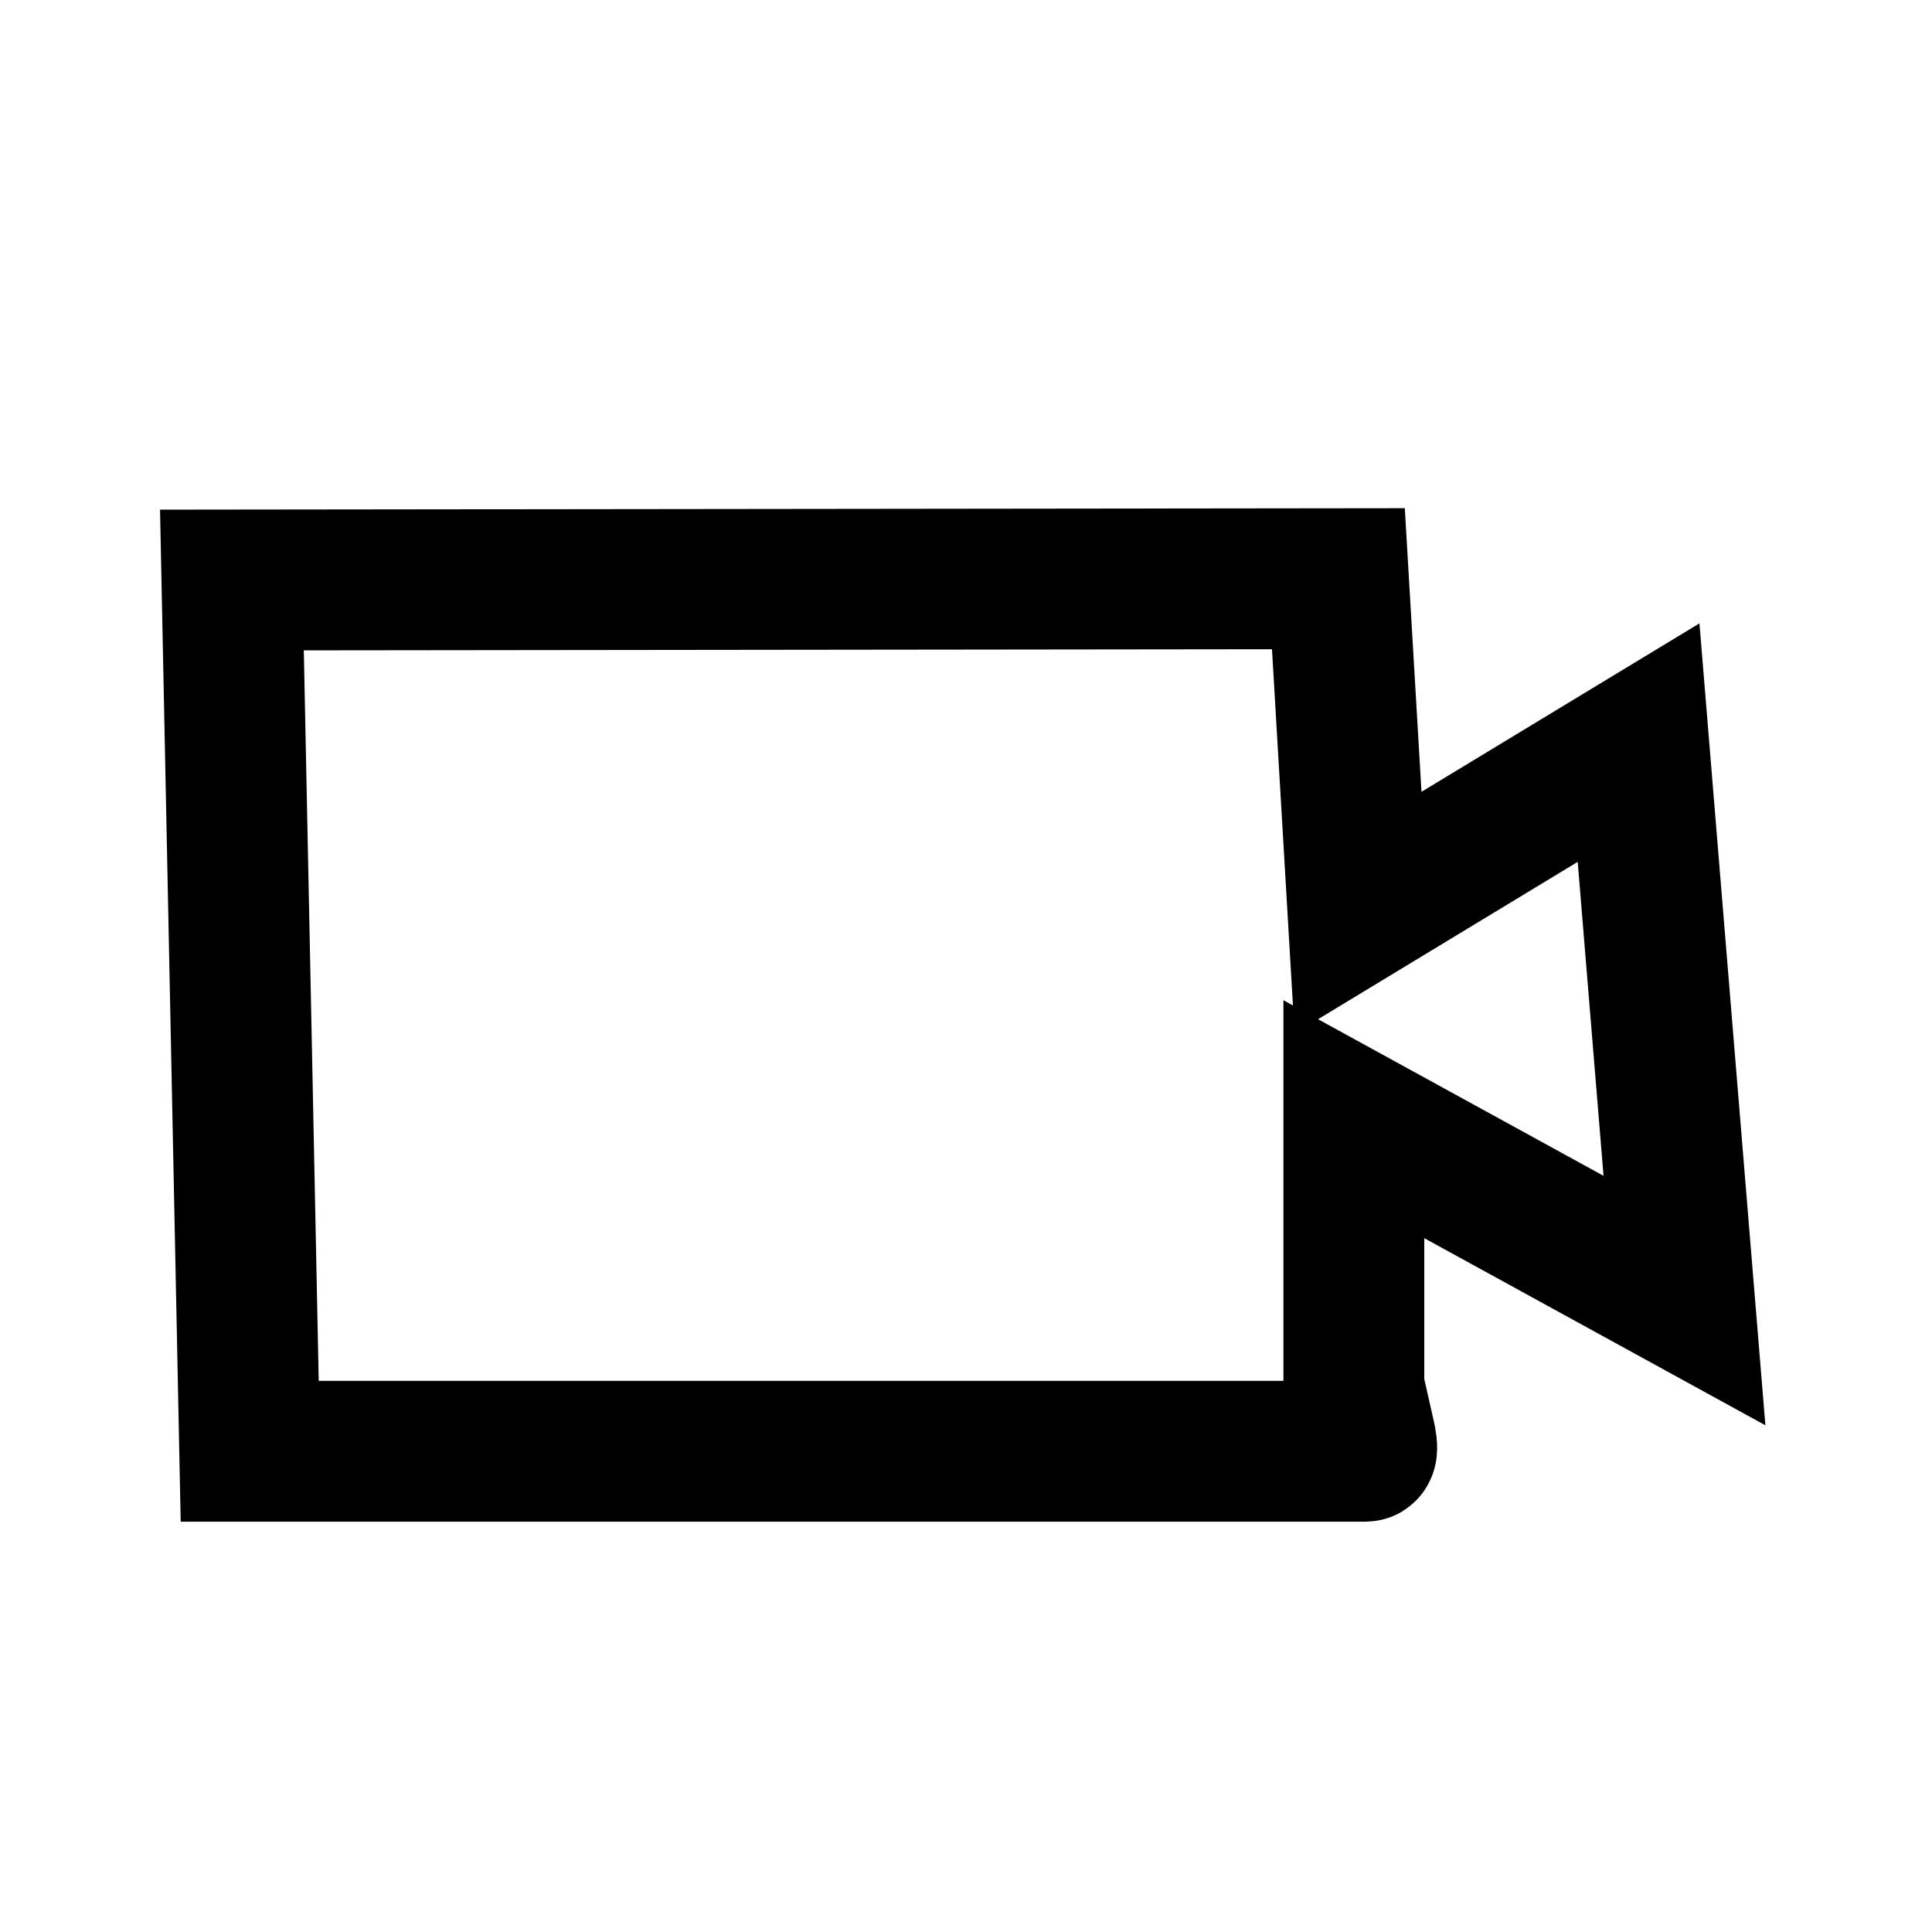 <?xml version="1.0" encoding="UTF-8"?>
<svg width="24px" height="24px" viewBox="0 0 24 24" version="1.1" xmlns="http://www.w3.org/2000/svg" xmlns:xlink="http://www.w3.org/1999/xlink">
    <title>Camera</title>
    <g id="Icones_Outline" stroke="none" stroke-width="1" fill="none" fill-rule="evenodd">
        <g id="Camera" fill-rule="nonzero" stroke="#000000" stroke-width="1.75">
            <g id="Ico_Camera" transform="translate(2, 6)">
                <path d="M14.626,1.189 L14.87,5.337 L18.355,3.225 L18.925,10.156 L14.818,7.903 L14.818,11.229 L14.961,11.861 C14.961,11.861 14.999,12.028 14.961,12.028 L14.961,12.028 L1.102,12.028 L0.881,1.205 L14.626,1.189 Z" id="Path"></path>
            </g>
        </g>
    </g>
</svg>